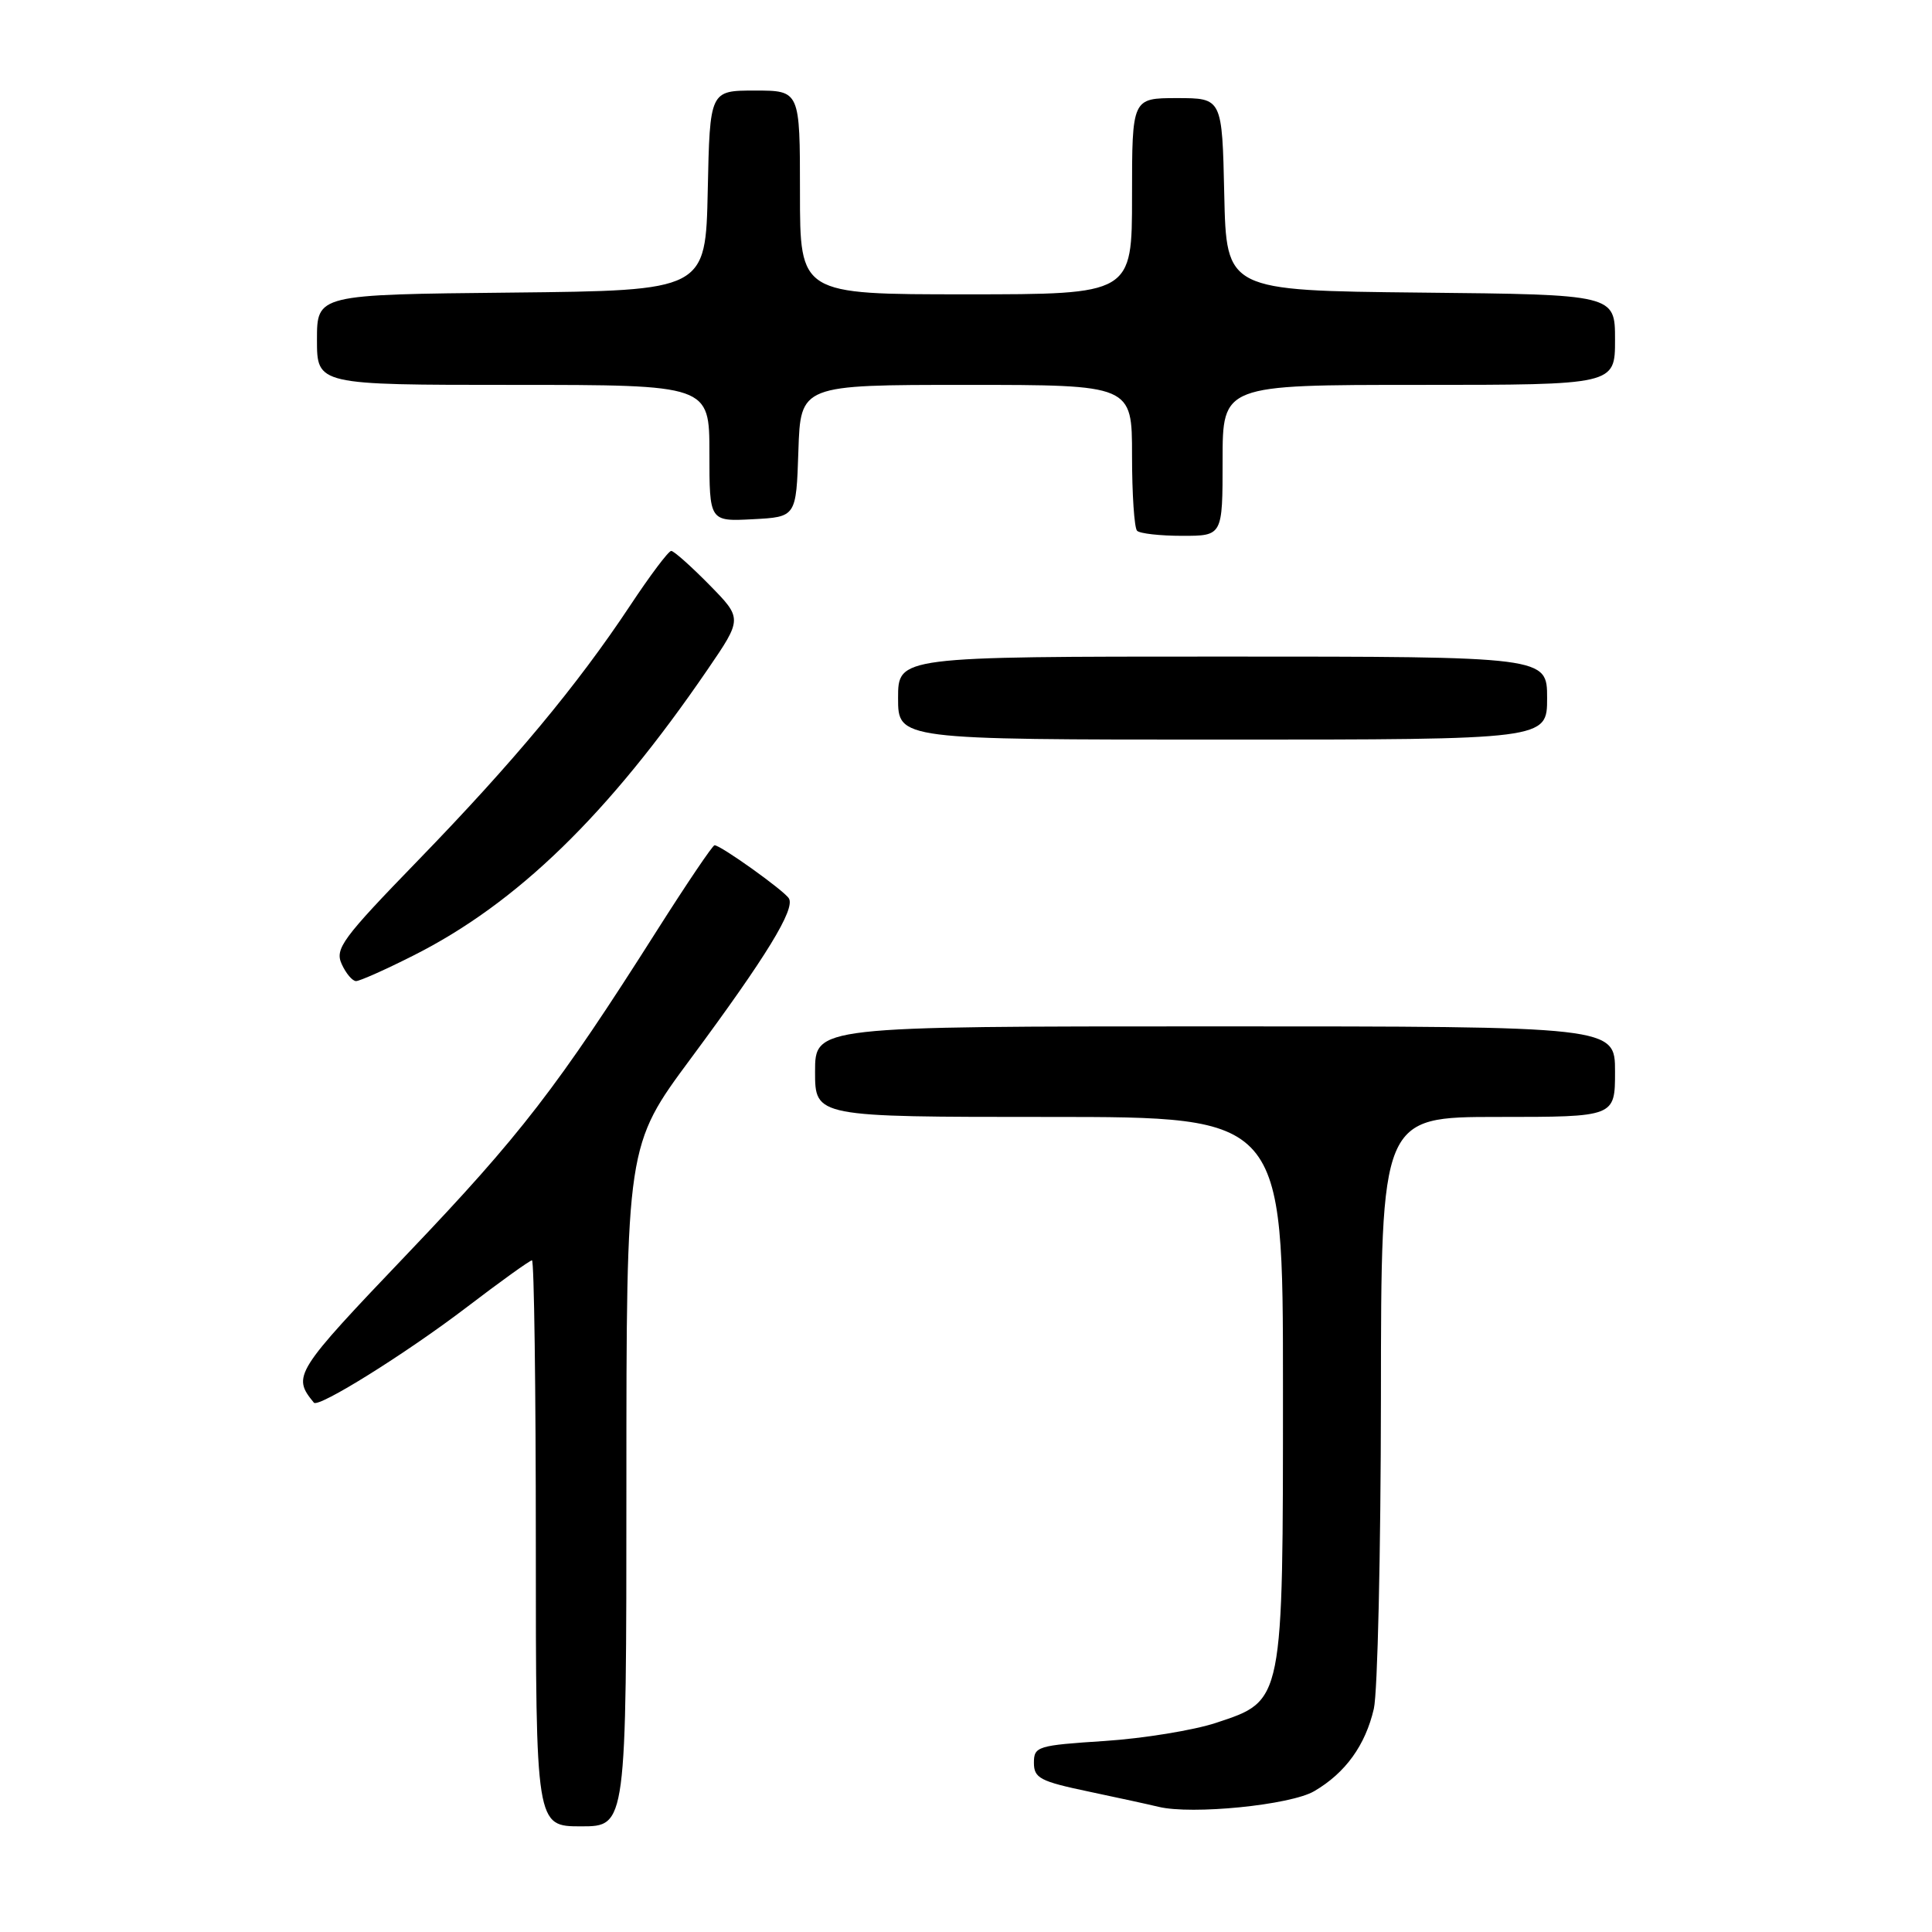 <?xml version="1.0" encoding="UTF-8" standalone="no"?>
<!DOCTYPE svg PUBLIC "-//W3C//DTD SVG 1.1//EN" "http://www.w3.org/Graphics/SVG/1.1/DTD/svg11.dtd" >
<svg xmlns="http://www.w3.org/2000/svg" xmlns:xlink="http://www.w3.org/1999/xlink" version="1.1" viewBox="0 0 256 256">
 <g >
 <path fill="currentColor"
d=" M 83.00 196.89 C 83.00 151.77 83.00 151.77 91.54 140.25 C 101.55 126.74 105.40 120.45 104.53 119.04 C 103.88 117.99 95.50 112.00 94.68 112.00 C 94.43 112.00 91.01 117.06 87.08 123.25 C 73.88 144.06 68.96 150.43 54.05 166.06 C 38.99 181.85 38.69 182.32 41.59 185.86 C 42.19 186.59 53.77 179.36 61.74 173.29 C 66.27 169.83 70.21 167.00 70.49 167.00 C 70.77 167.00 71.00 183.88 71.00 204.50 C 71.00 242.00 71.00 242.00 77.00 242.00 C 83.00 242.00 83.00 242.00 83.00 196.89 Z  M 174.14 237.34 C 178.27 234.93 180.92 231.26 182.04 226.42 C 182.54 224.27 182.96 205.74 182.98 185.25 C 183.00 148.00 183.00 148.00 198.50 148.00 C 214.00 148.00 214.00 148.00 214.00 142.00 C 214.00 136.00 214.00 136.00 161.00 136.00 C 108.00 136.00 108.00 136.00 108.00 142.00 C 108.00 148.00 108.00 148.00 139.00 148.00 C 170.00 148.00 170.00 148.00 170.00 183.75 C 170.00 225.83 170.10 225.31 161.12 228.29 C 158.15 229.27 151.52 230.35 146.37 230.69 C 137.46 231.27 137.00 231.41 137.00 233.58 C 137.00 235.61 137.82 236.04 144.25 237.39 C 148.24 238.23 152.40 239.14 153.50 239.41 C 157.94 240.49 171.01 239.18 174.14 237.34 Z  M 54.78 126.61 C 68.52 119.69 80.61 107.94 93.75 88.73 C 98.38 81.96 98.38 81.96 93.98 77.48 C 91.56 75.02 89.29 73.00 88.94 73.00 C 88.58 73.00 86.13 76.26 83.49 80.25 C 76.47 90.84 68.01 101.00 55.40 114.00 C 45.33 124.38 44.35 125.72 45.28 127.75 C 45.84 128.99 46.70 130.00 47.18 130.00 C 47.66 130.00 51.08 128.48 54.78 126.61 Z  M 205.00 92.50 C 205.00 87.00 205.00 87.00 162.00 87.00 C 119.00 87.00 119.00 87.00 119.00 92.50 C 119.00 98.00 119.00 98.00 162.00 98.00 C 205.00 98.00 205.00 98.00 205.00 92.50 Z  M 162.00 61.00 C 162.00 51.00 162.00 51.00 188.00 51.00 C 214.00 51.00 214.00 51.00 214.00 45.02 C 214.00 39.03 214.00 39.03 188.25 38.77 C 162.50 38.50 162.50 38.50 162.22 25.75 C 161.94 13.00 161.94 13.00 155.97 13.00 C 150.00 13.00 150.00 13.00 150.00 26.00 C 150.00 39.00 150.00 39.00 128.00 39.00 C 106.00 39.00 106.00 39.00 106.00 25.50 C 106.00 12.00 106.00 12.00 100.03 12.00 C 94.06 12.00 94.06 12.00 93.78 25.25 C 93.50 38.50 93.50 38.50 67.75 38.77 C 42.00 39.03 42.00 39.03 42.00 45.02 C 42.00 51.00 42.00 51.00 68.00 51.00 C 94.00 51.00 94.00 51.00 94.00 60.05 C 94.00 69.10 94.00 69.10 99.75 68.80 C 105.50 68.50 105.50 68.50 105.79 59.75 C 106.08 51.00 106.08 51.00 128.04 51.00 C 150.00 51.00 150.00 51.00 150.00 60.33 C 150.00 65.47 150.30 69.97 150.67 70.33 C 151.03 70.70 153.73 71.00 156.67 71.00 C 162.00 71.00 162.00 71.00 162.00 61.00 Z "/>
</g>
</svg>